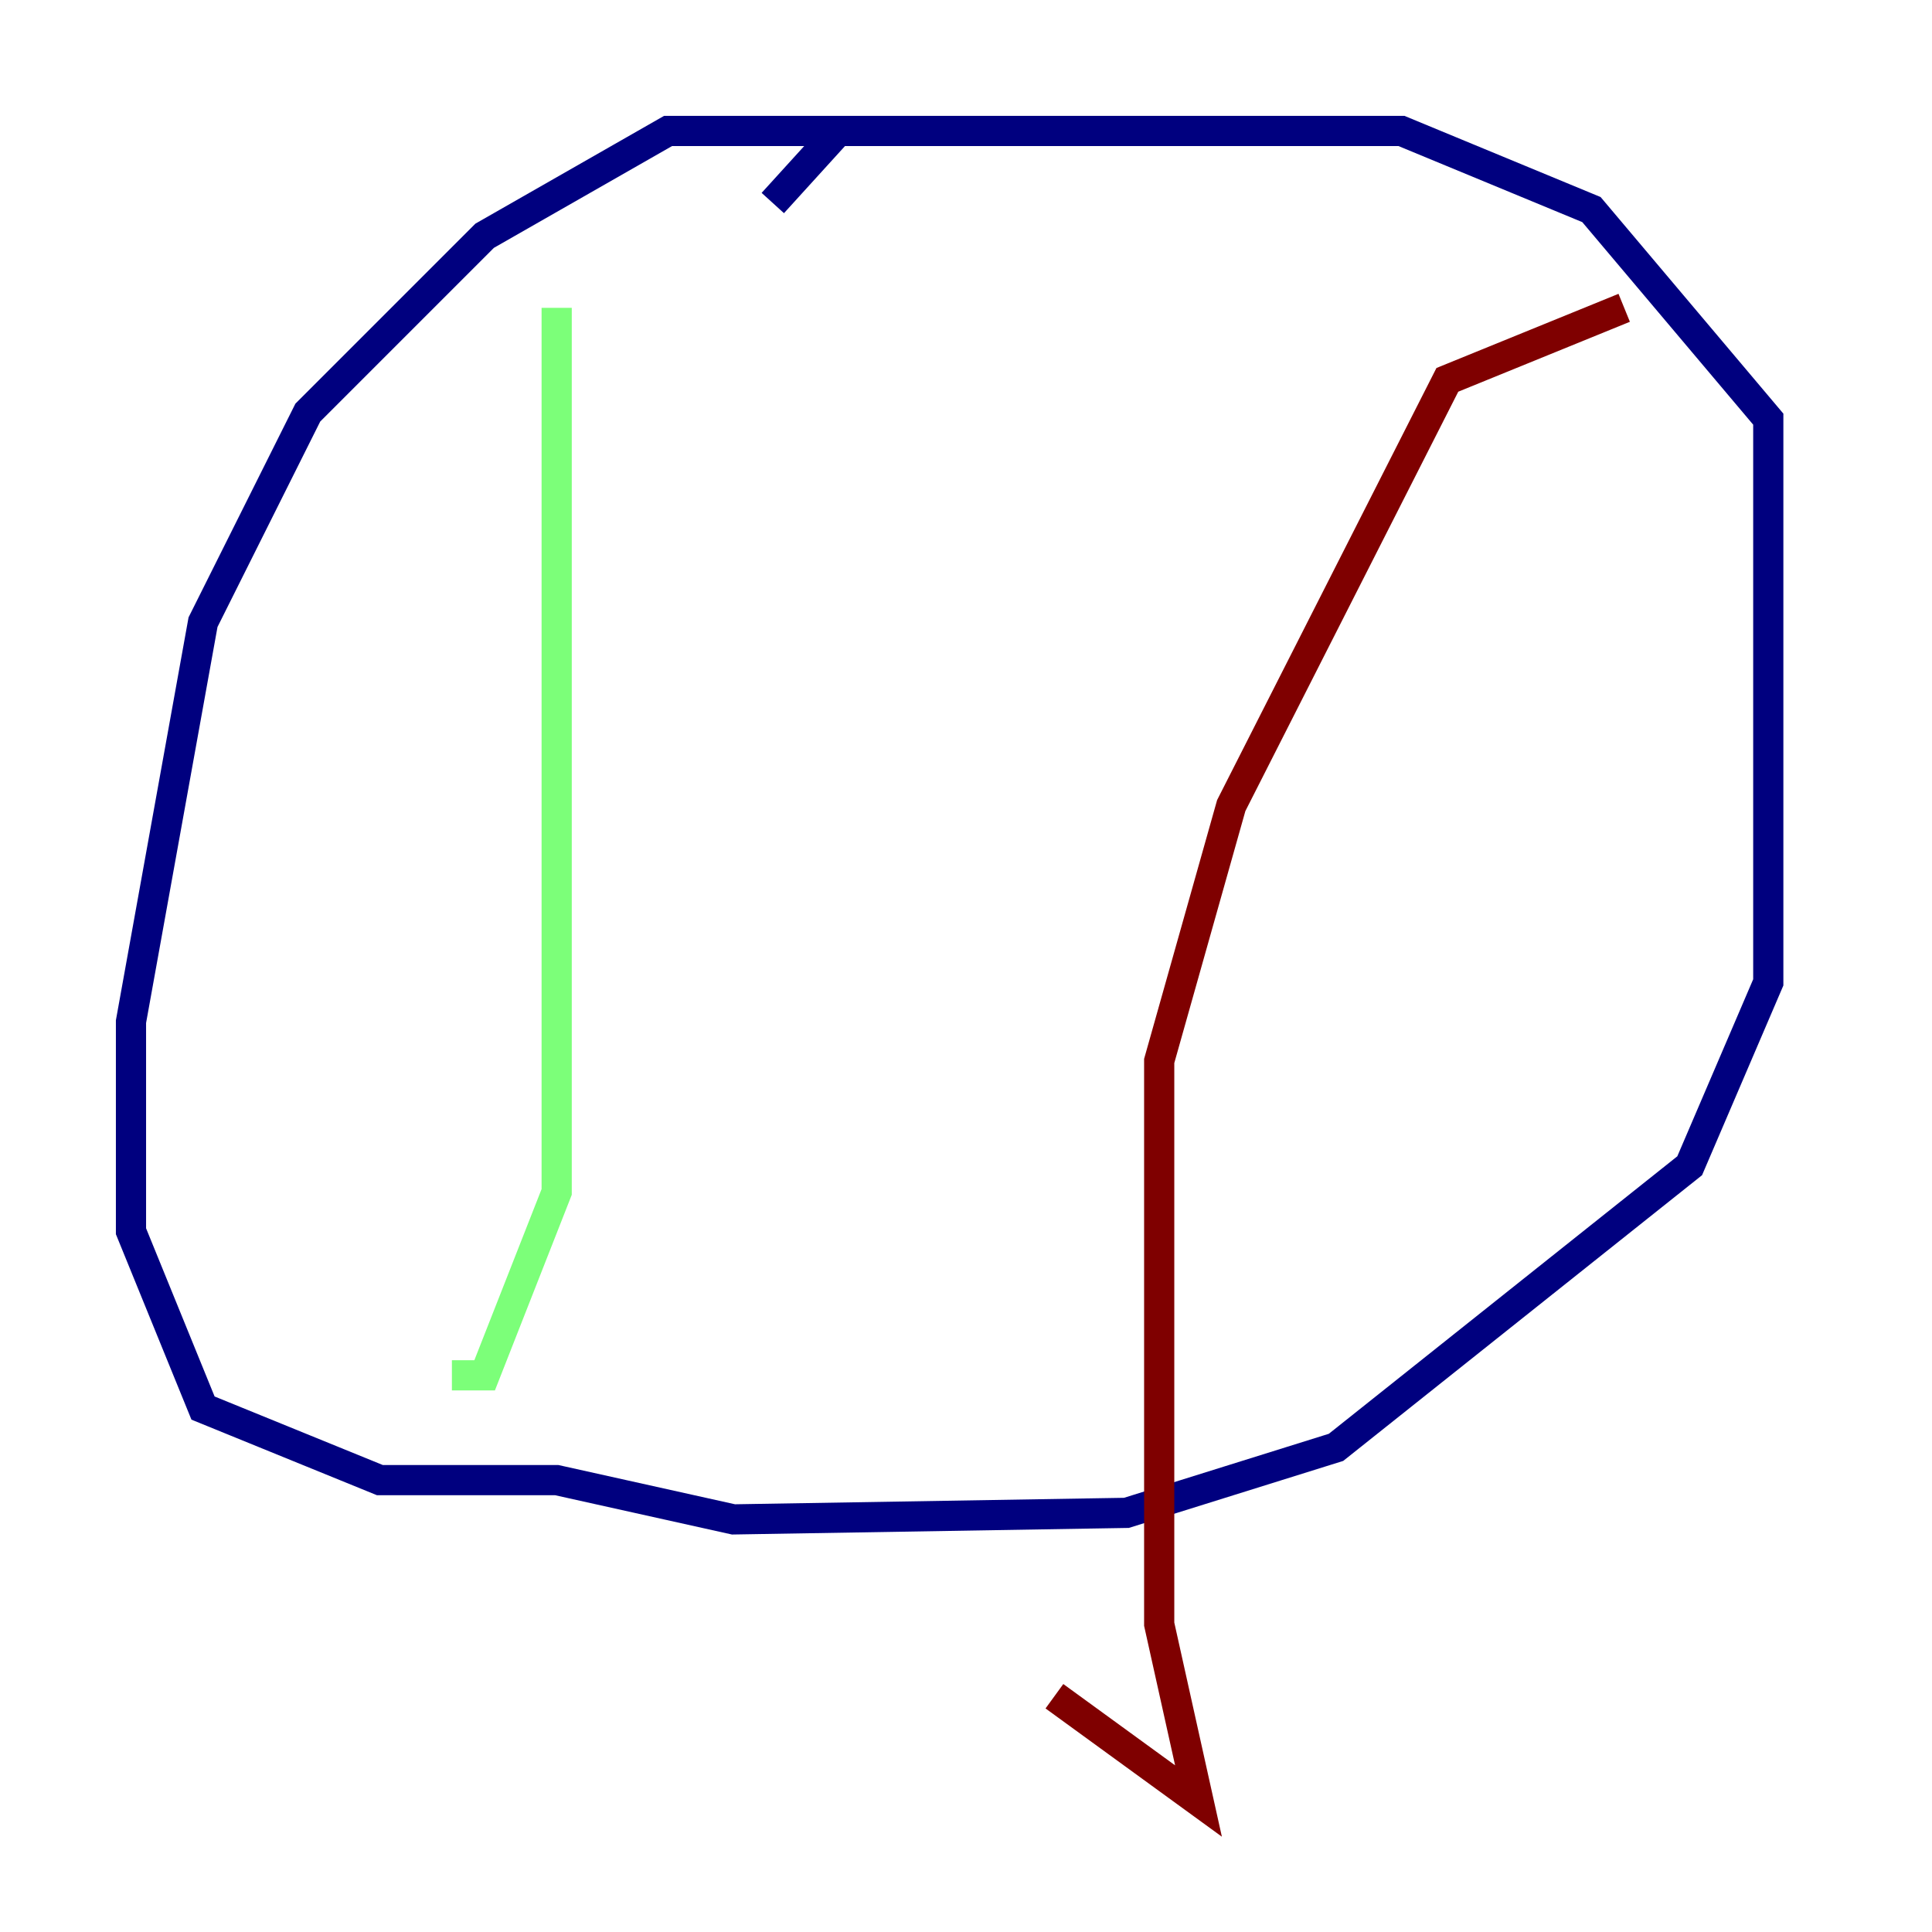 <?xml version="1.0" encoding="utf-8" ?>
<svg baseProfile="tiny" height="128" version="1.2" viewBox="0,0,128,128" width="128" xmlns="http://www.w3.org/2000/svg" xmlns:ev="http://www.w3.org/2001/xml-events" xmlns:xlink="http://www.w3.org/1999/xlink"><defs /><polyline fill="none" points="55.973,8.678 44.258,8.678 32.108,15.62 20.393,27.336 13.451,41.22 8.678,67.688 8.678,81.573 13.451,93.288 25.166,98.061 36.881,98.061 48.597,100.664 74.63,100.231 88.515,95.891 111.946,77.234 117.153,65.085 117.153,27.77 105.437,13.885 92.854,8.678 55.539,8.678 51.2,13.451" stroke="#00007f" stroke-width="2" /><polyline fill="none" points="36.881,20.393 36.881,78.969 32.108,91.119 29.939,91.119" stroke="#7cff79" stroke-width="2" /><polyline fill="none" points="107.607,20.393 95.891,25.166 81.573,53.37 76.8,70.291 76.8,107.607 79.403,119.322 69.858,112.38" stroke="#7f0000" stroke-width="2" /></svg>